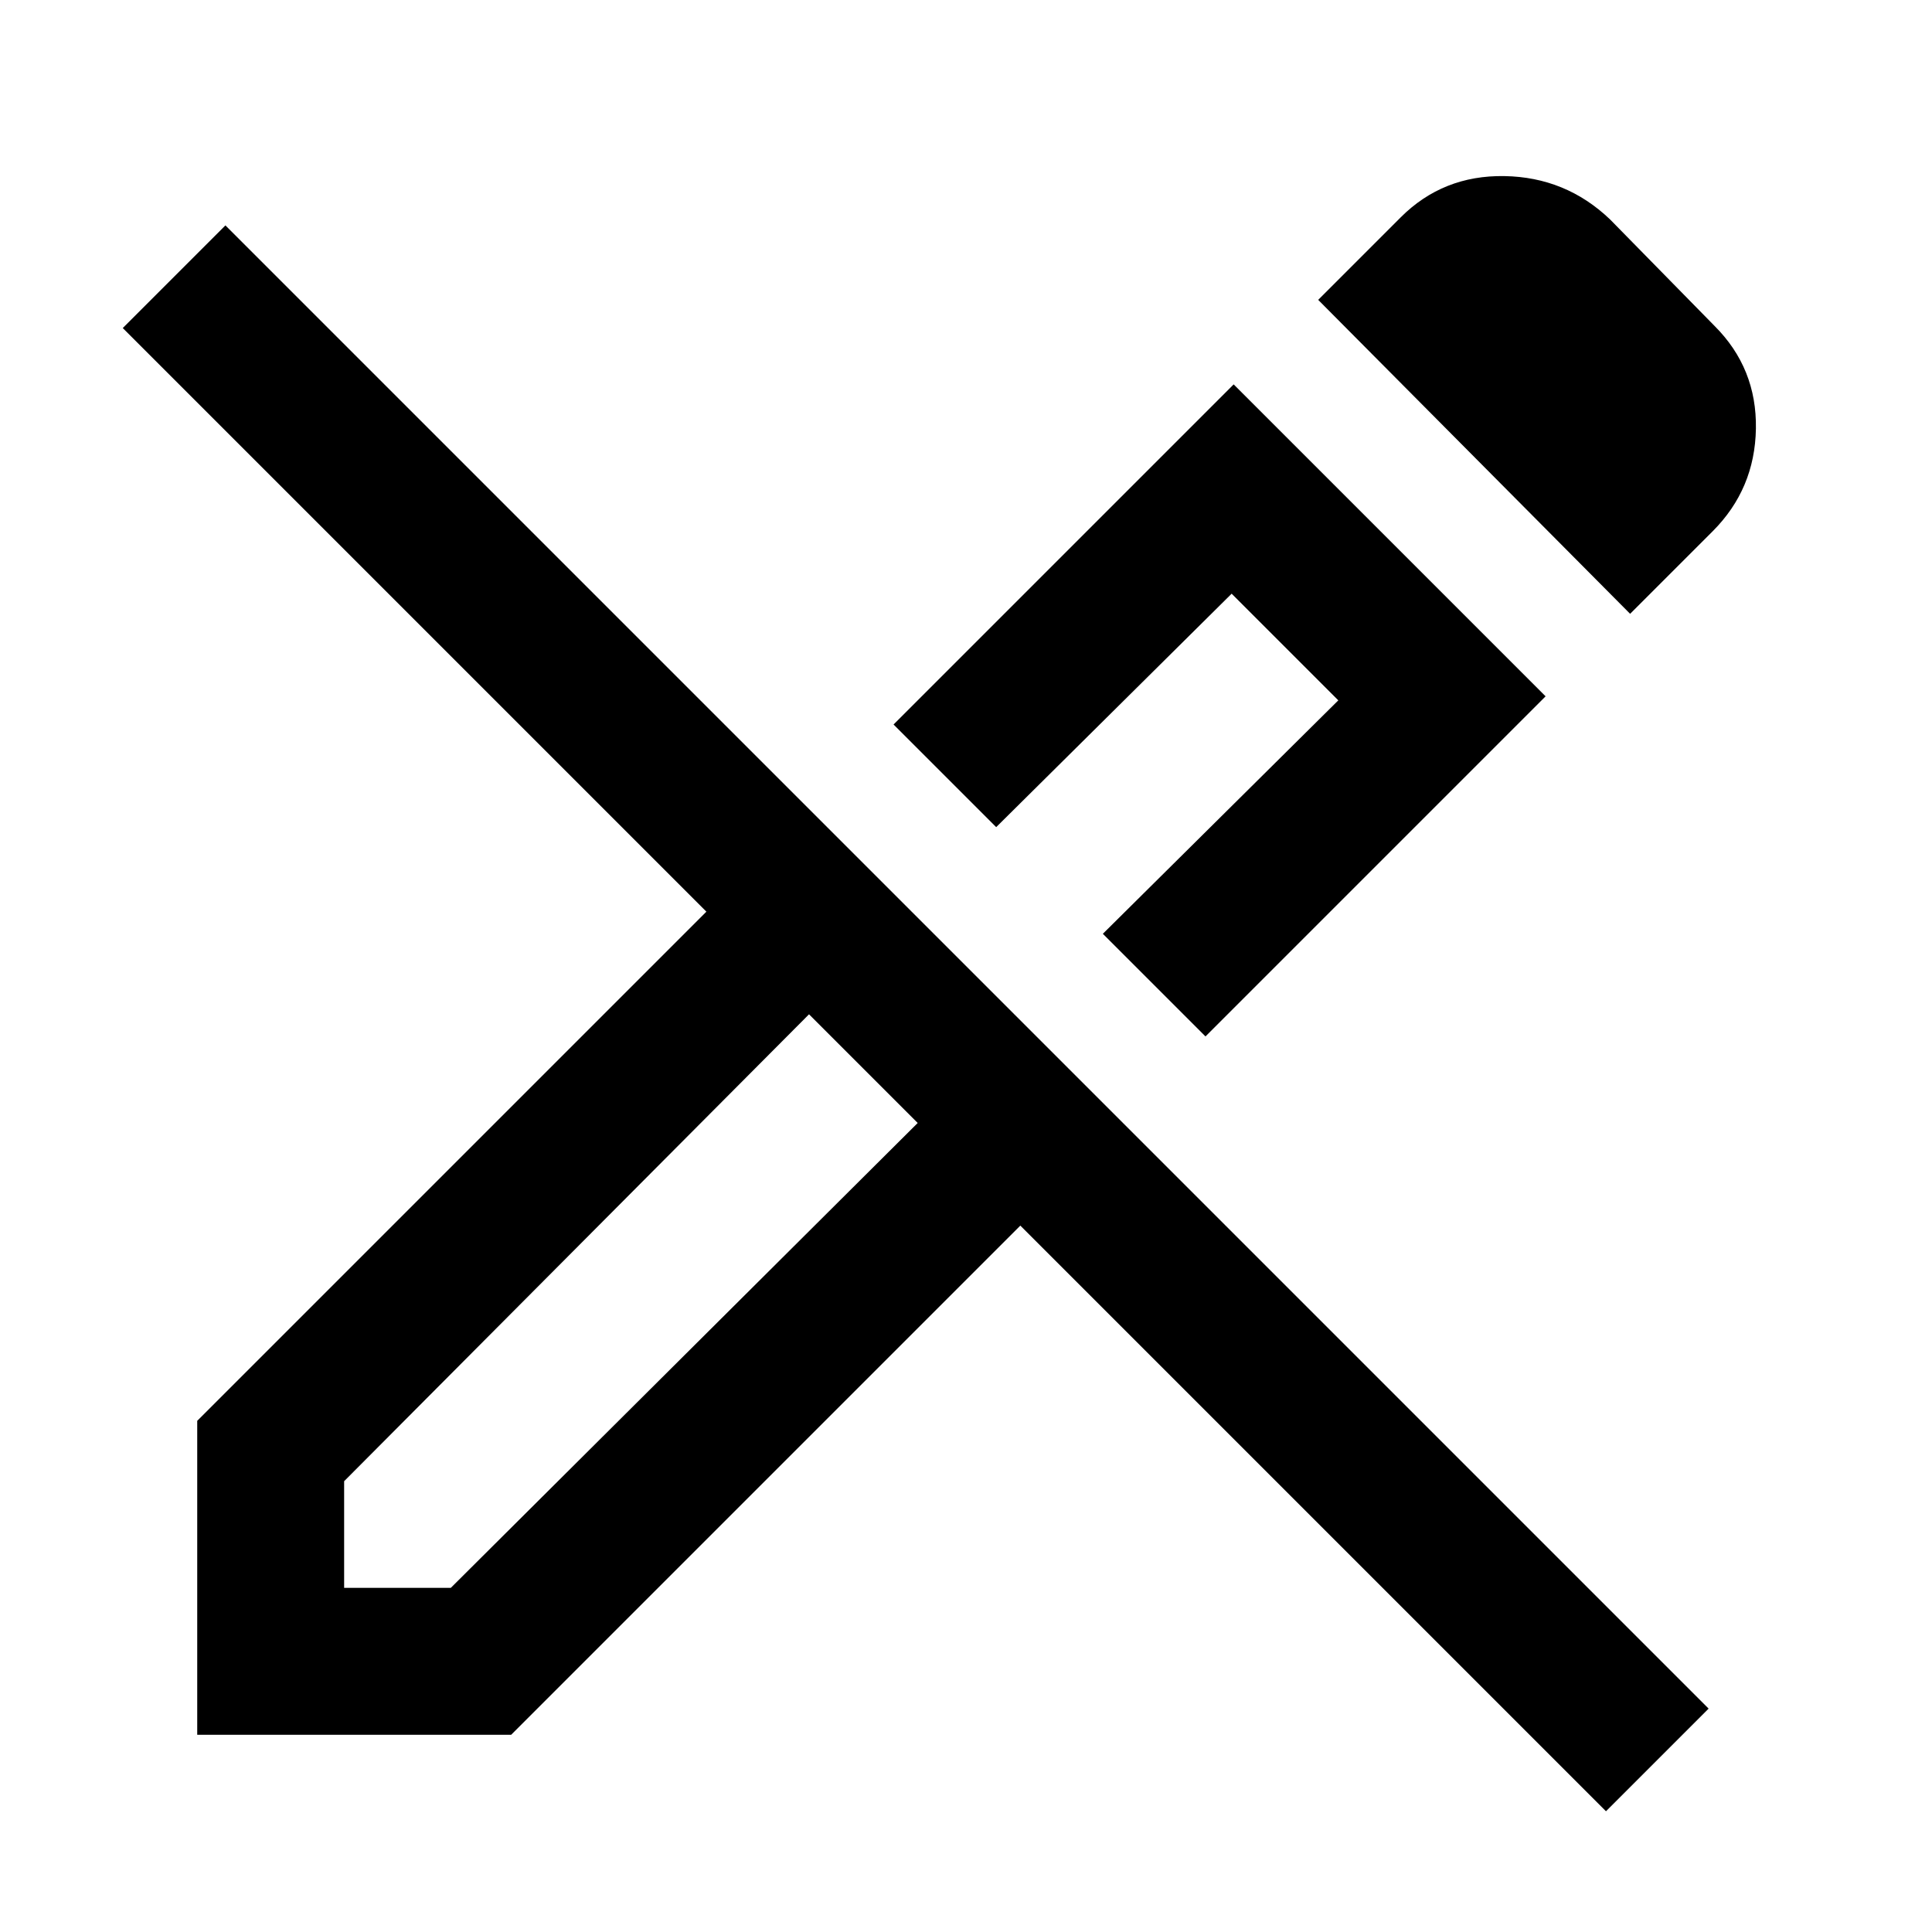 <svg xmlns="http://www.w3.org/2000/svg" height="48" width="48"><path d="M39.9 45 25.35 30.45 12.7 43.1H4.9v-7.8l12.65-12.65-14.5-14.5L5.6 5.6l36.85 36.85ZM21.45 26.55 20.1 25.2l1.35 1.35 1.35 1.35Zm8.5-.8L27.4 23.2l5.85-5.8-2.65-2.65-5.85 5.8L22.2 18l8.45-8.45 7.75 7.75Zm10.55-10.5-7.75-7.8L34.8 5.4q1.05-1.05 2.575-1.025Q38.9 4.4 40 5.45l2.6 2.65q1.05 1.05 1.025 2.55-.025 1.5-1.075 2.55ZM26.1 21.9ZM8.55 39.45h2.65L22.8 27.9l-2.7-2.7L8.55 36.8Z"/></svg>